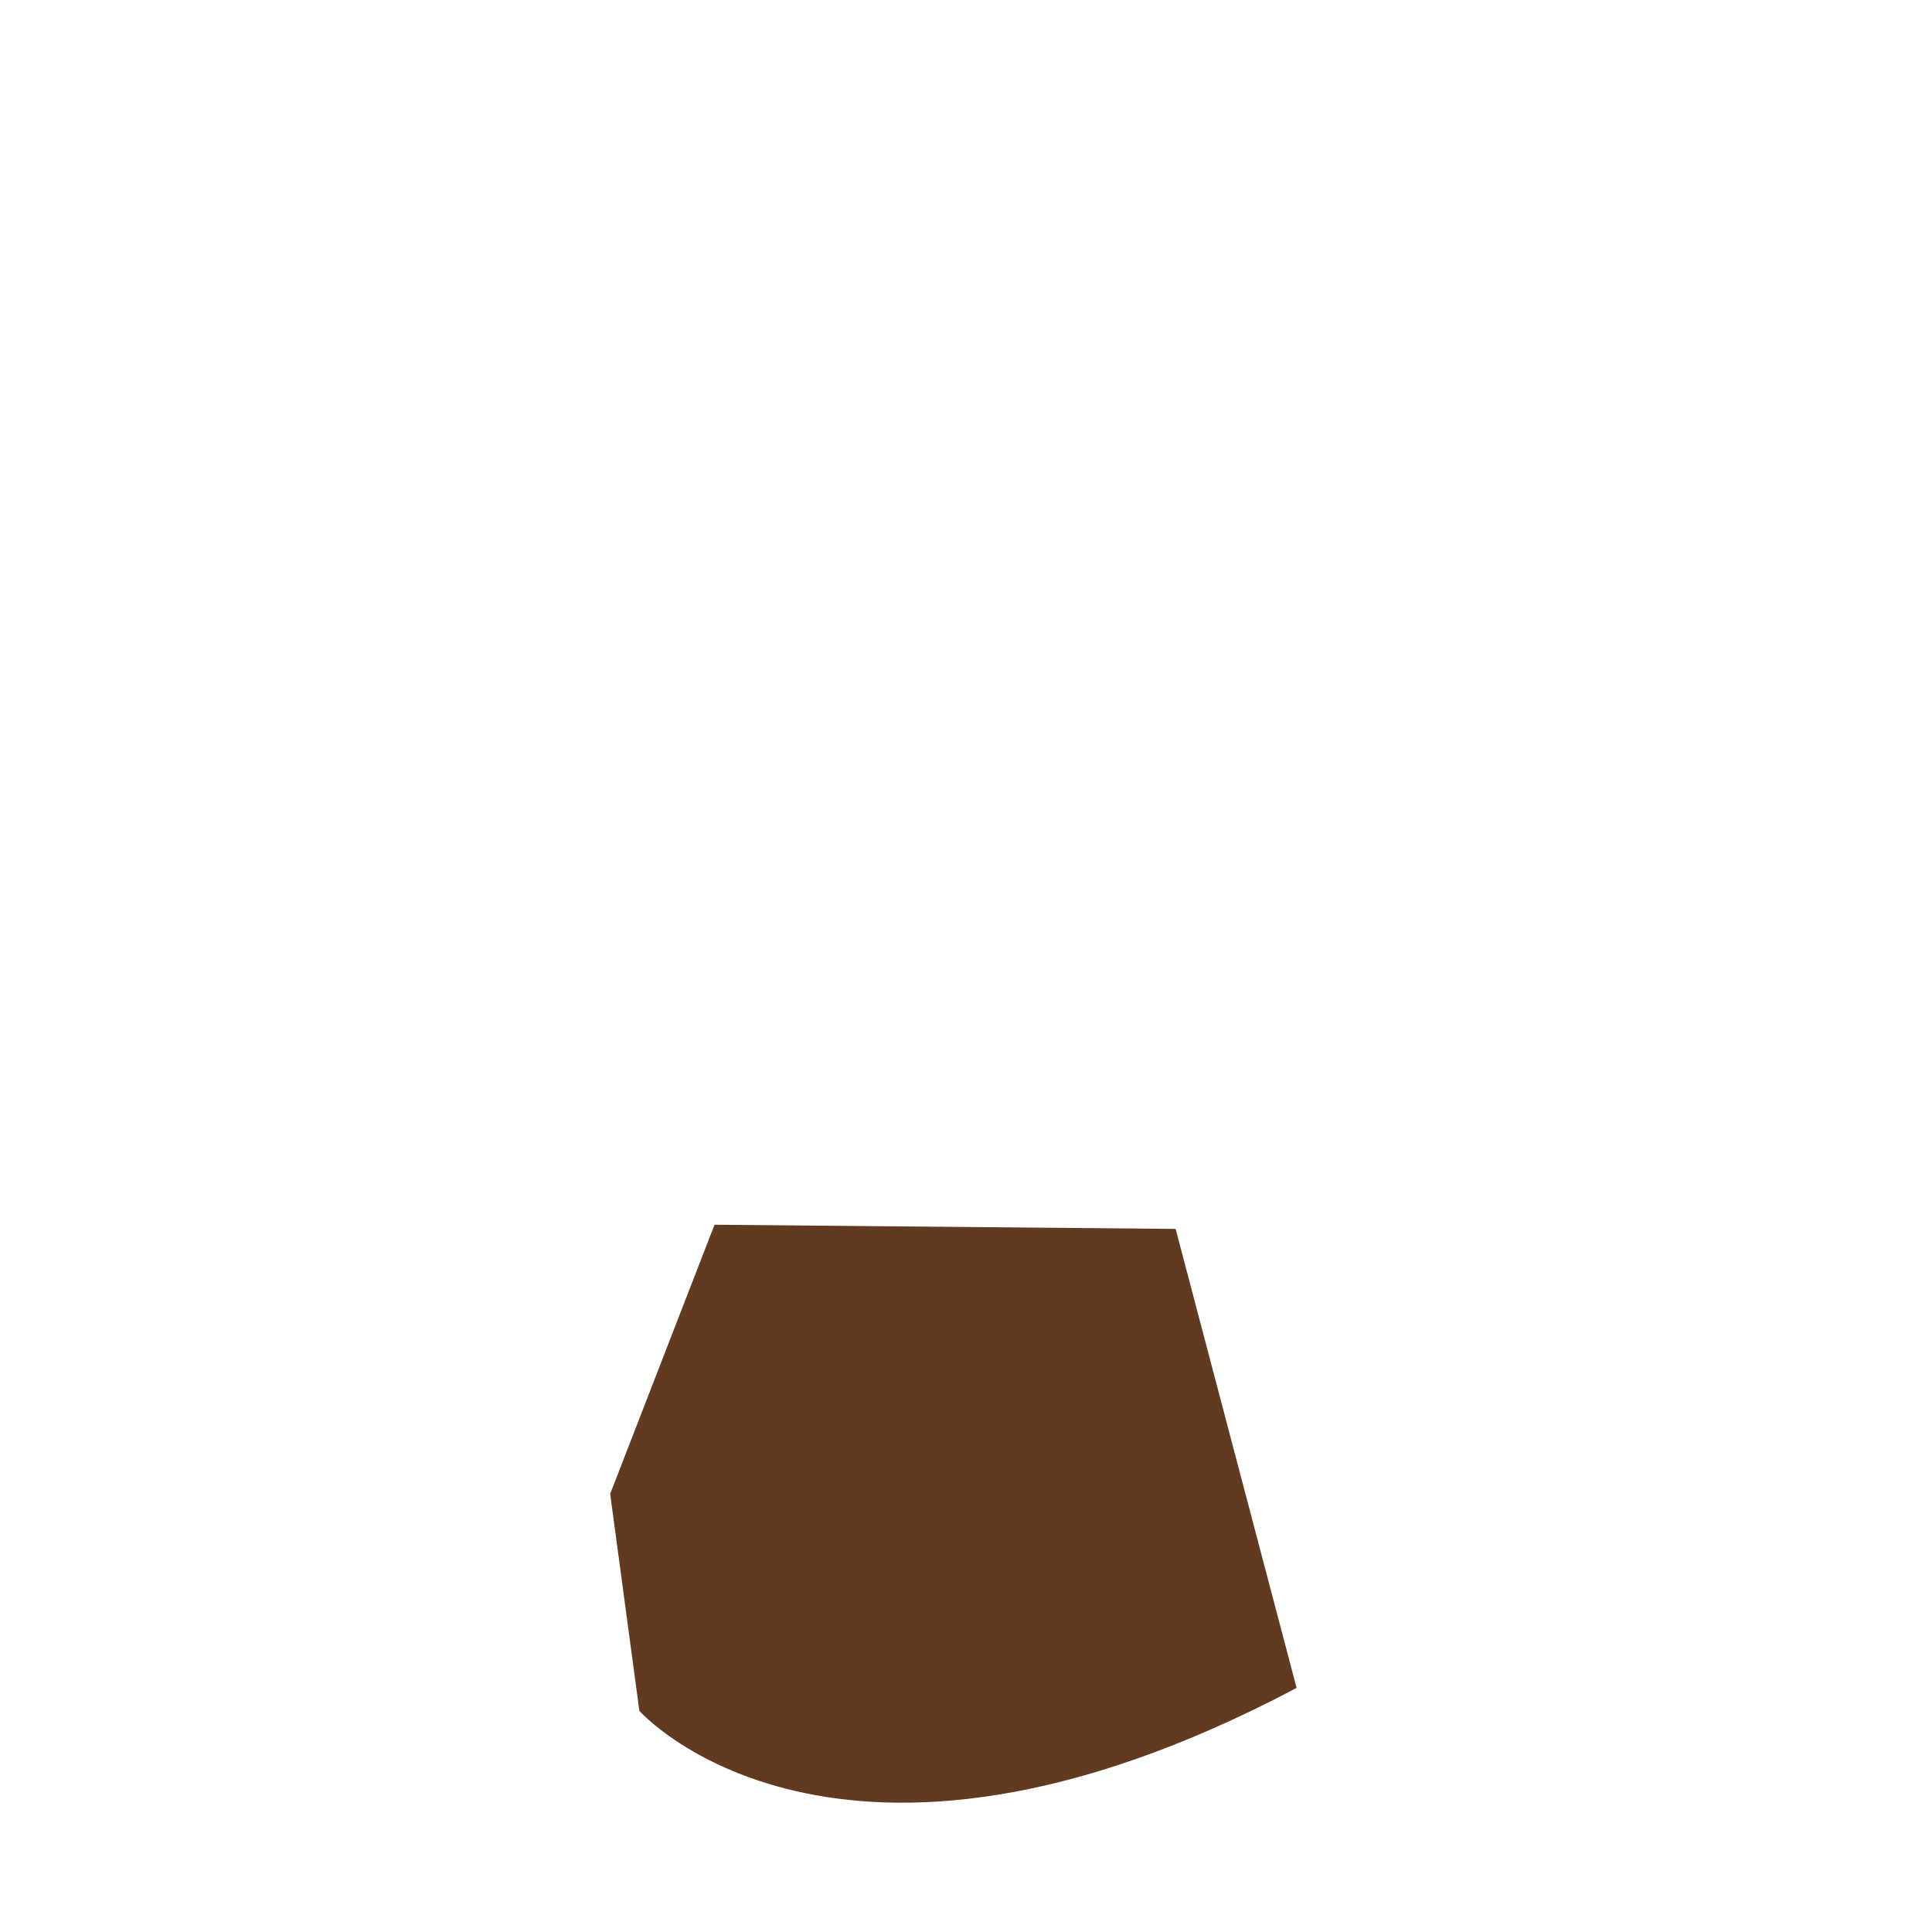 <svg id="Layer_1" data-name="Layer 1" xmlns="http://www.w3.org/2000/svg" viewBox="0 0 1190.55 1190.55"><defs><style>.cls-1{fill:#623a20;}</style></defs><title>2 -brown-behind</title><path class="cls-1" d="M394,1054.29s120.86,136.28,405-14.15L724.45,757.29l-284.14-2.58L376,920.57Z"/></svg>